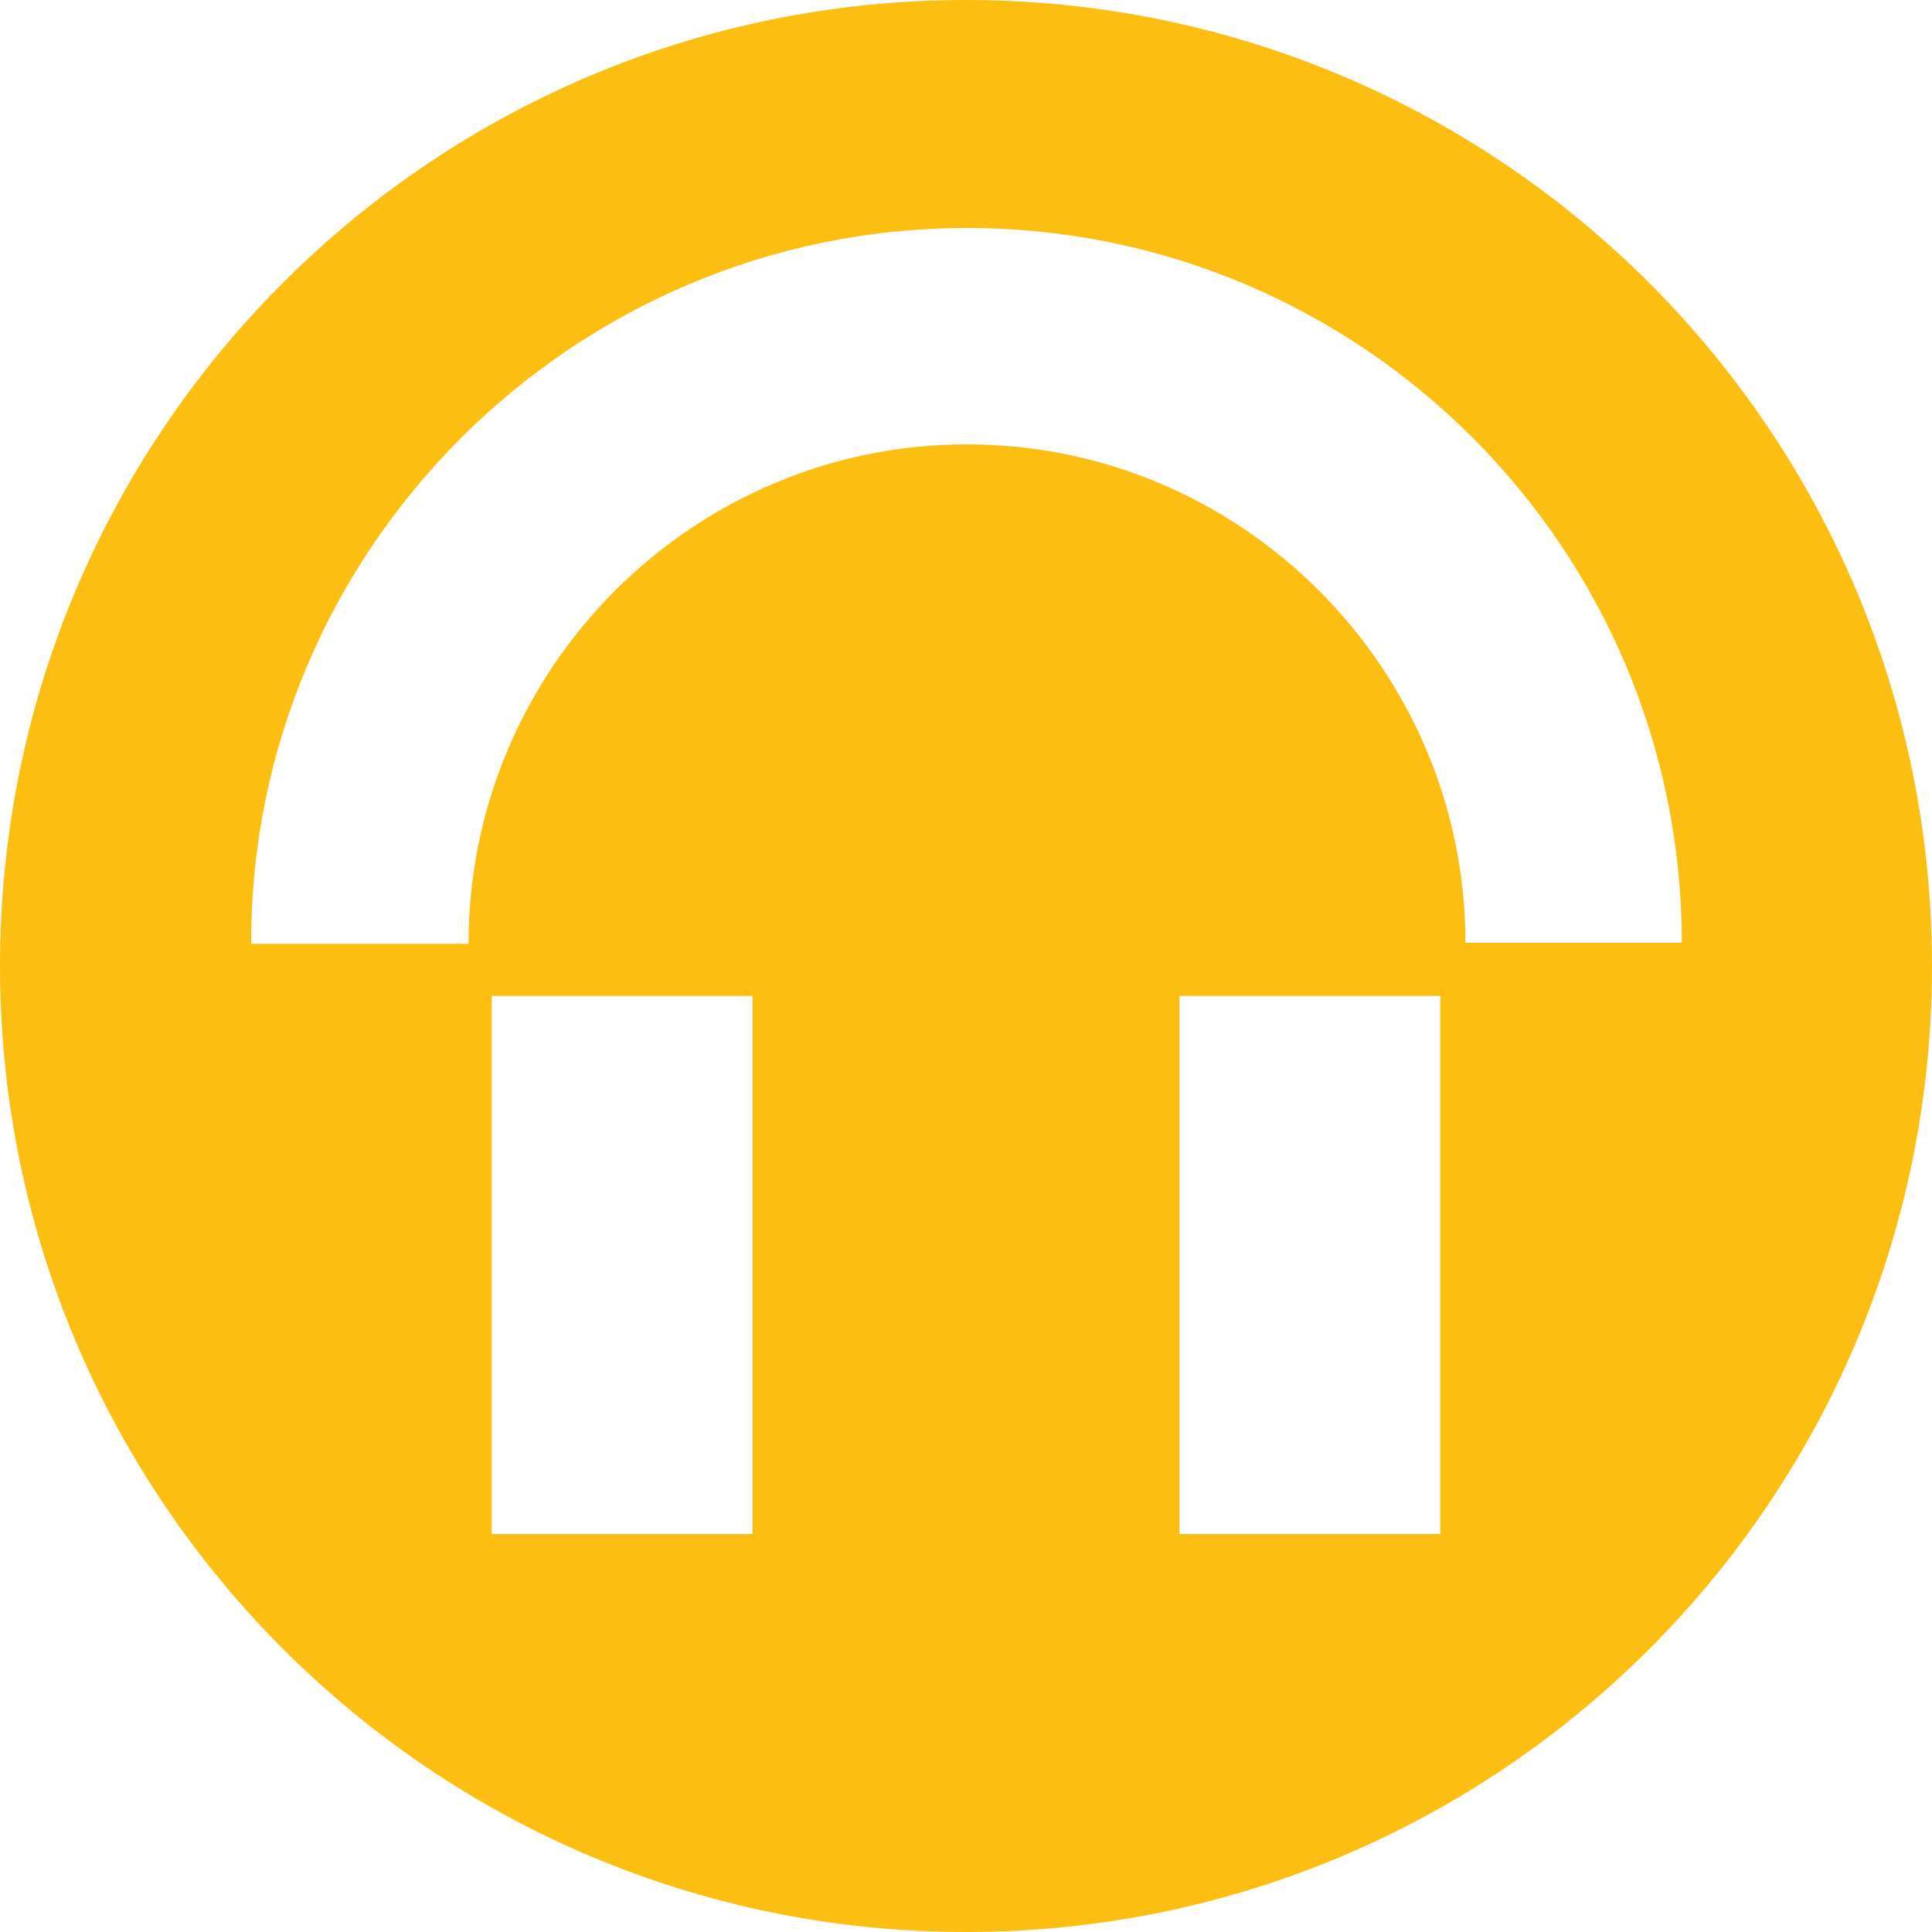 <?xml version="1.0" encoding="utf-8"?>
<!-- Generator: Adobe Illustrator 27.6.1, SVG Export Plug-In . SVG Version: 6.00 Build 0)  -->
<svg version="1.1" id="Calque_1" xmlns="http://www.w3.org/2000/svg" xmlns:xlink="http://www.w3.org/1999/xlink" x="0px" y="0px"
	 viewBox="0 0 20 20" style="enable-background:new 0 0 20 20;" xml:space="preserve">
<style type="text/css">
	.st0{fill:#FCBE11;}
</style>
<path class="st0" d="M10,20c5.53,0,10-4.48,10-10S15.53,0,10,0S0,4.48,0,10S4.48,20,10,20z M7.79,15.88h-2.7v-5.57h2.7V15.88z
	 M14.91,15.88h-2.7v-5.57h2.7C14.91,10.32,14.91,15.88,14.91,15.88z M10.01,2.36c4.09,0,7.4,3.32,7.4,7.4h-2.24
	c0-2.84-2.32-5.16-5.16-5.16S4.85,6.92,4.85,9.77H2.6C2.59,5.7,5.92,2.36,10.01,2.36L10.01,2.36z"/>
</svg>
